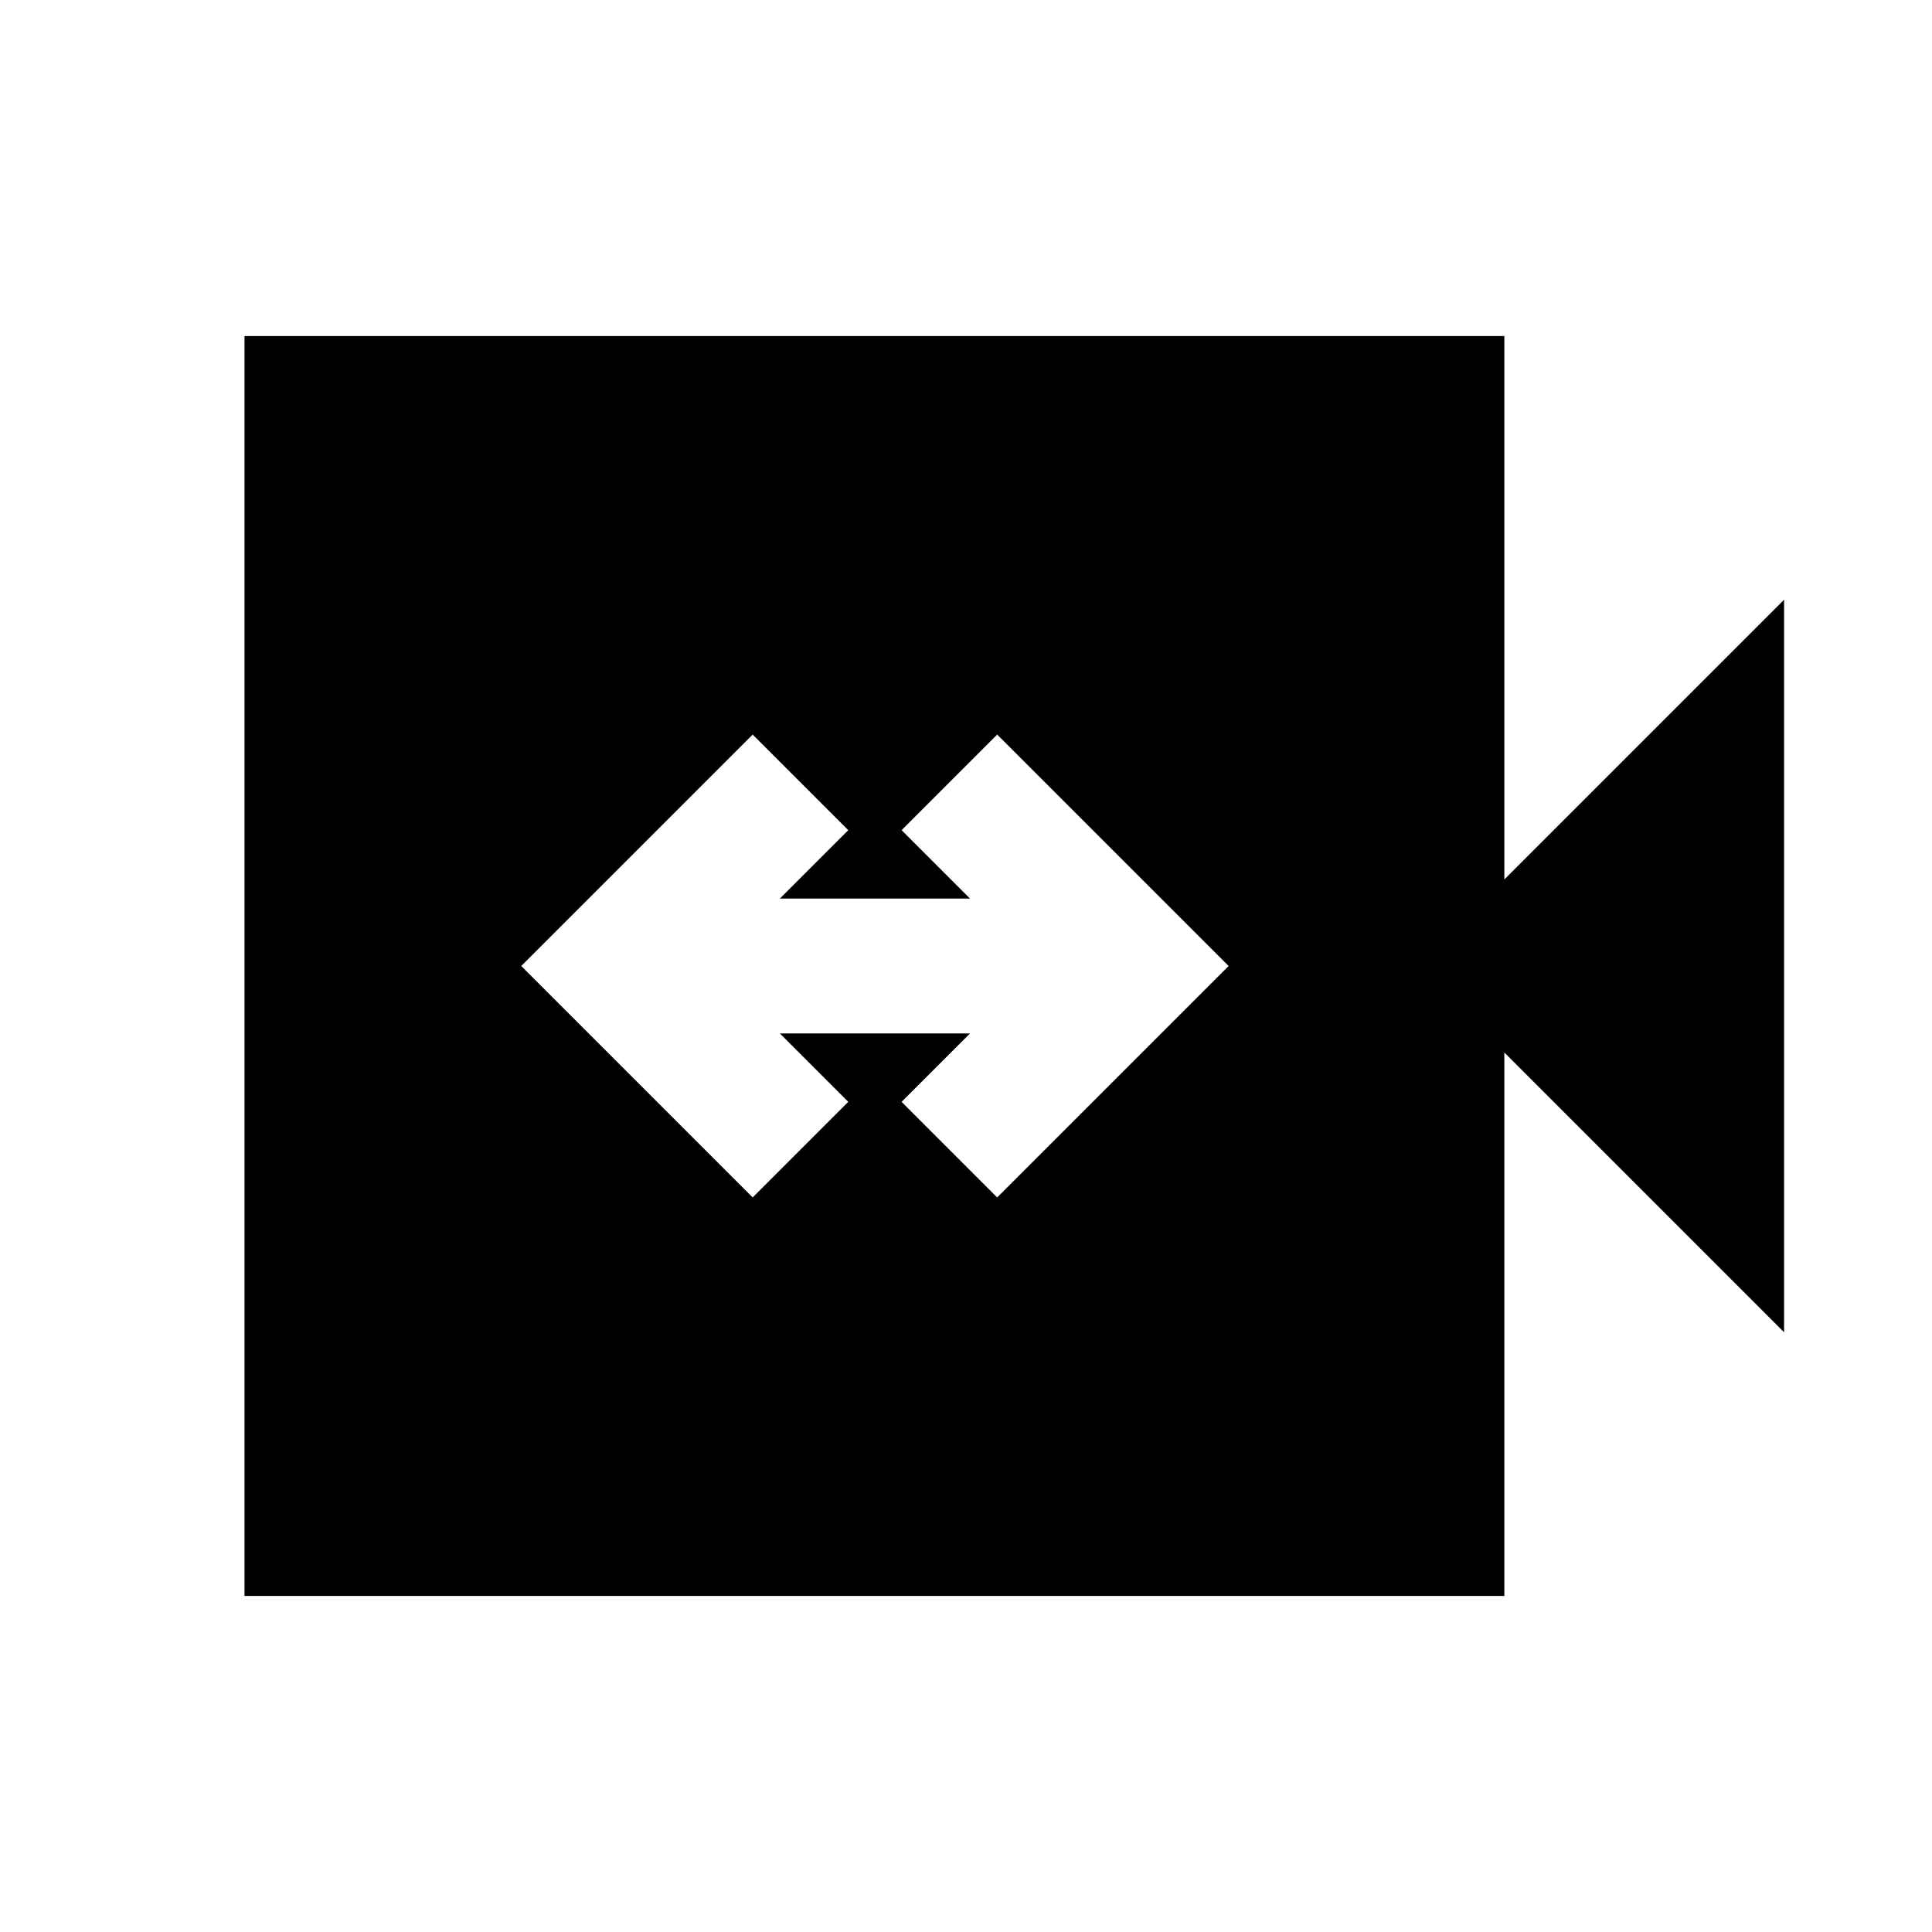 <svg xmlns="http://www.w3.org/2000/svg" height="20" viewBox="0 -960 960 960" width="20"><path d="m374-365 47.5-47.5-34-34H482l-34 34 47.5 47.5 115-115-115-115-47.5 47.5 34 34h-94.5l34-34L374-595 259-480l115 115ZM121.5-167v-626h626v270l139-139v364l-139-139v270h-626Z"/></svg>